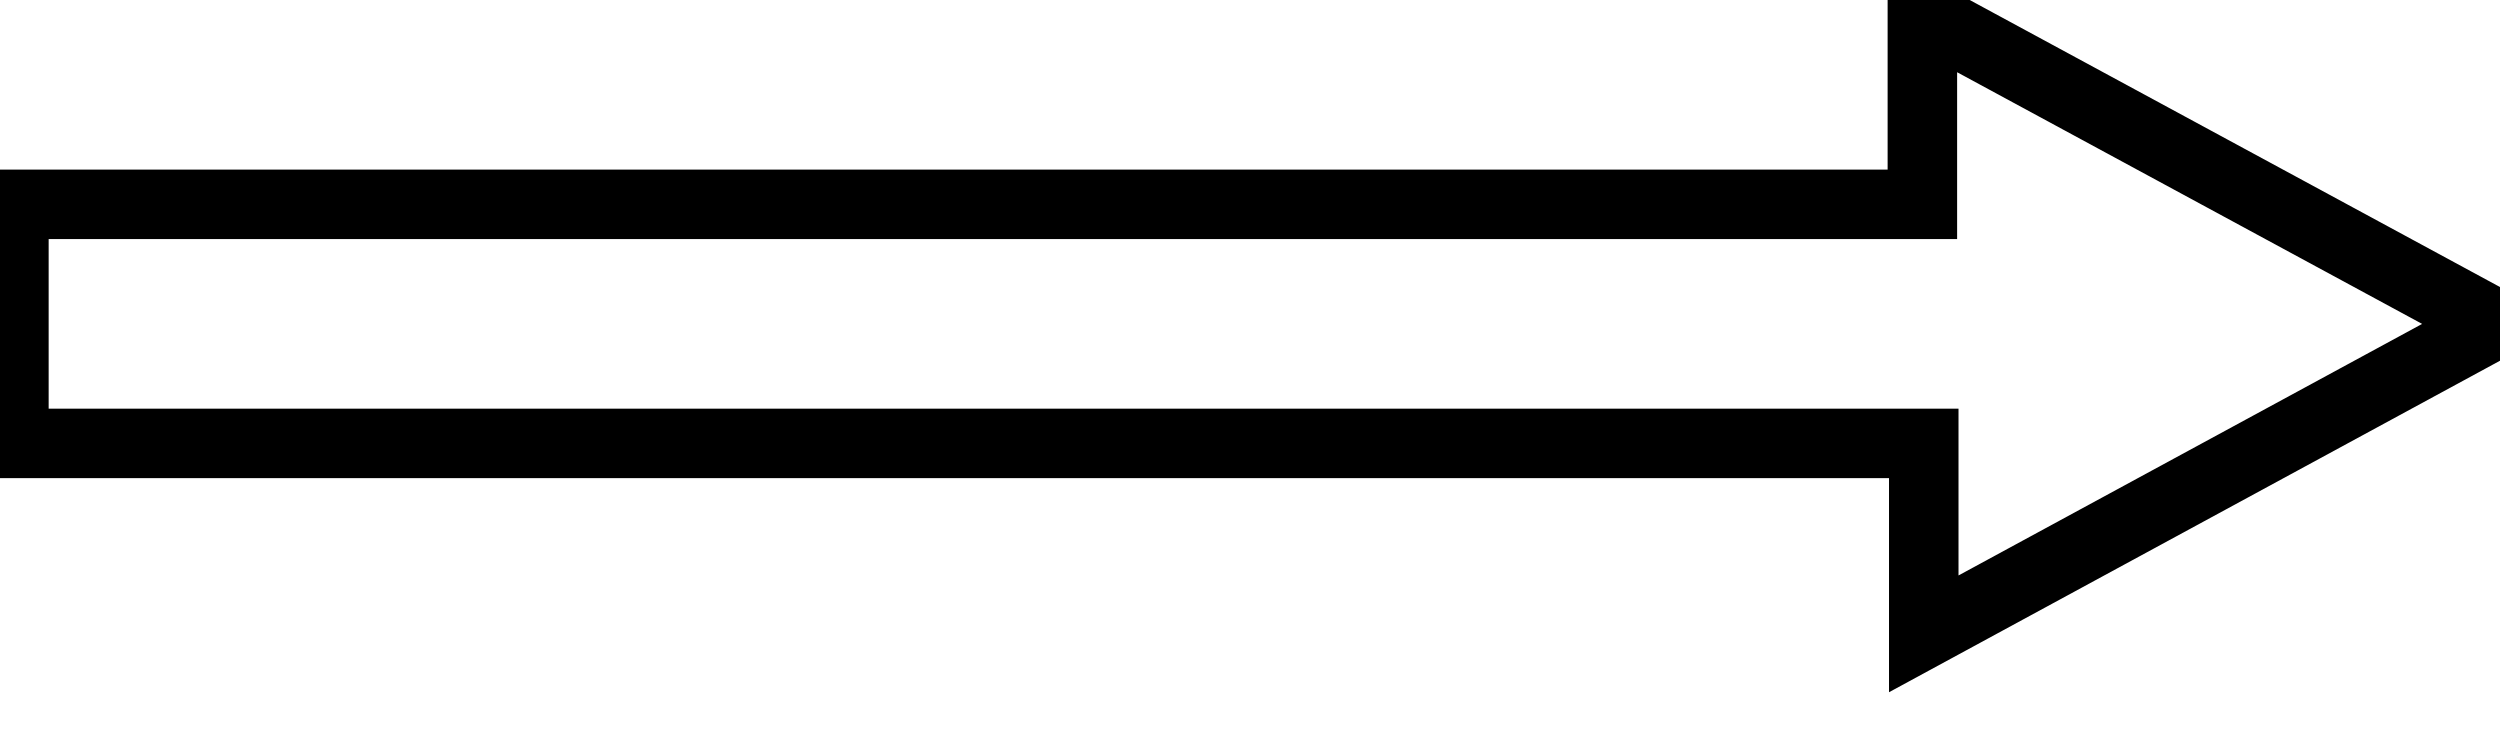 <svg data-v-9833e8b2="" version="1.1" xmlns="http://www.w3.org/2000/svg" xmlns:xlink="http://www.w3.org/1999/xlink" width="25" height="7.5"><g data-v-9833e8b2=""><path data-v-9833e8b2="" transform="scale(0.139)" fill="none" stroke="currentColor" paint-order="fill stroke markers" d="m138.4,45.6l0,-13.7l-137.4,0l0,-17.2l137.3,0l0,-13.7l41.2,22.3l-41.1,22.3z" stroke-width="5" stroke-miterlimit="10" stroke-dasharray=""></path></g></svg>